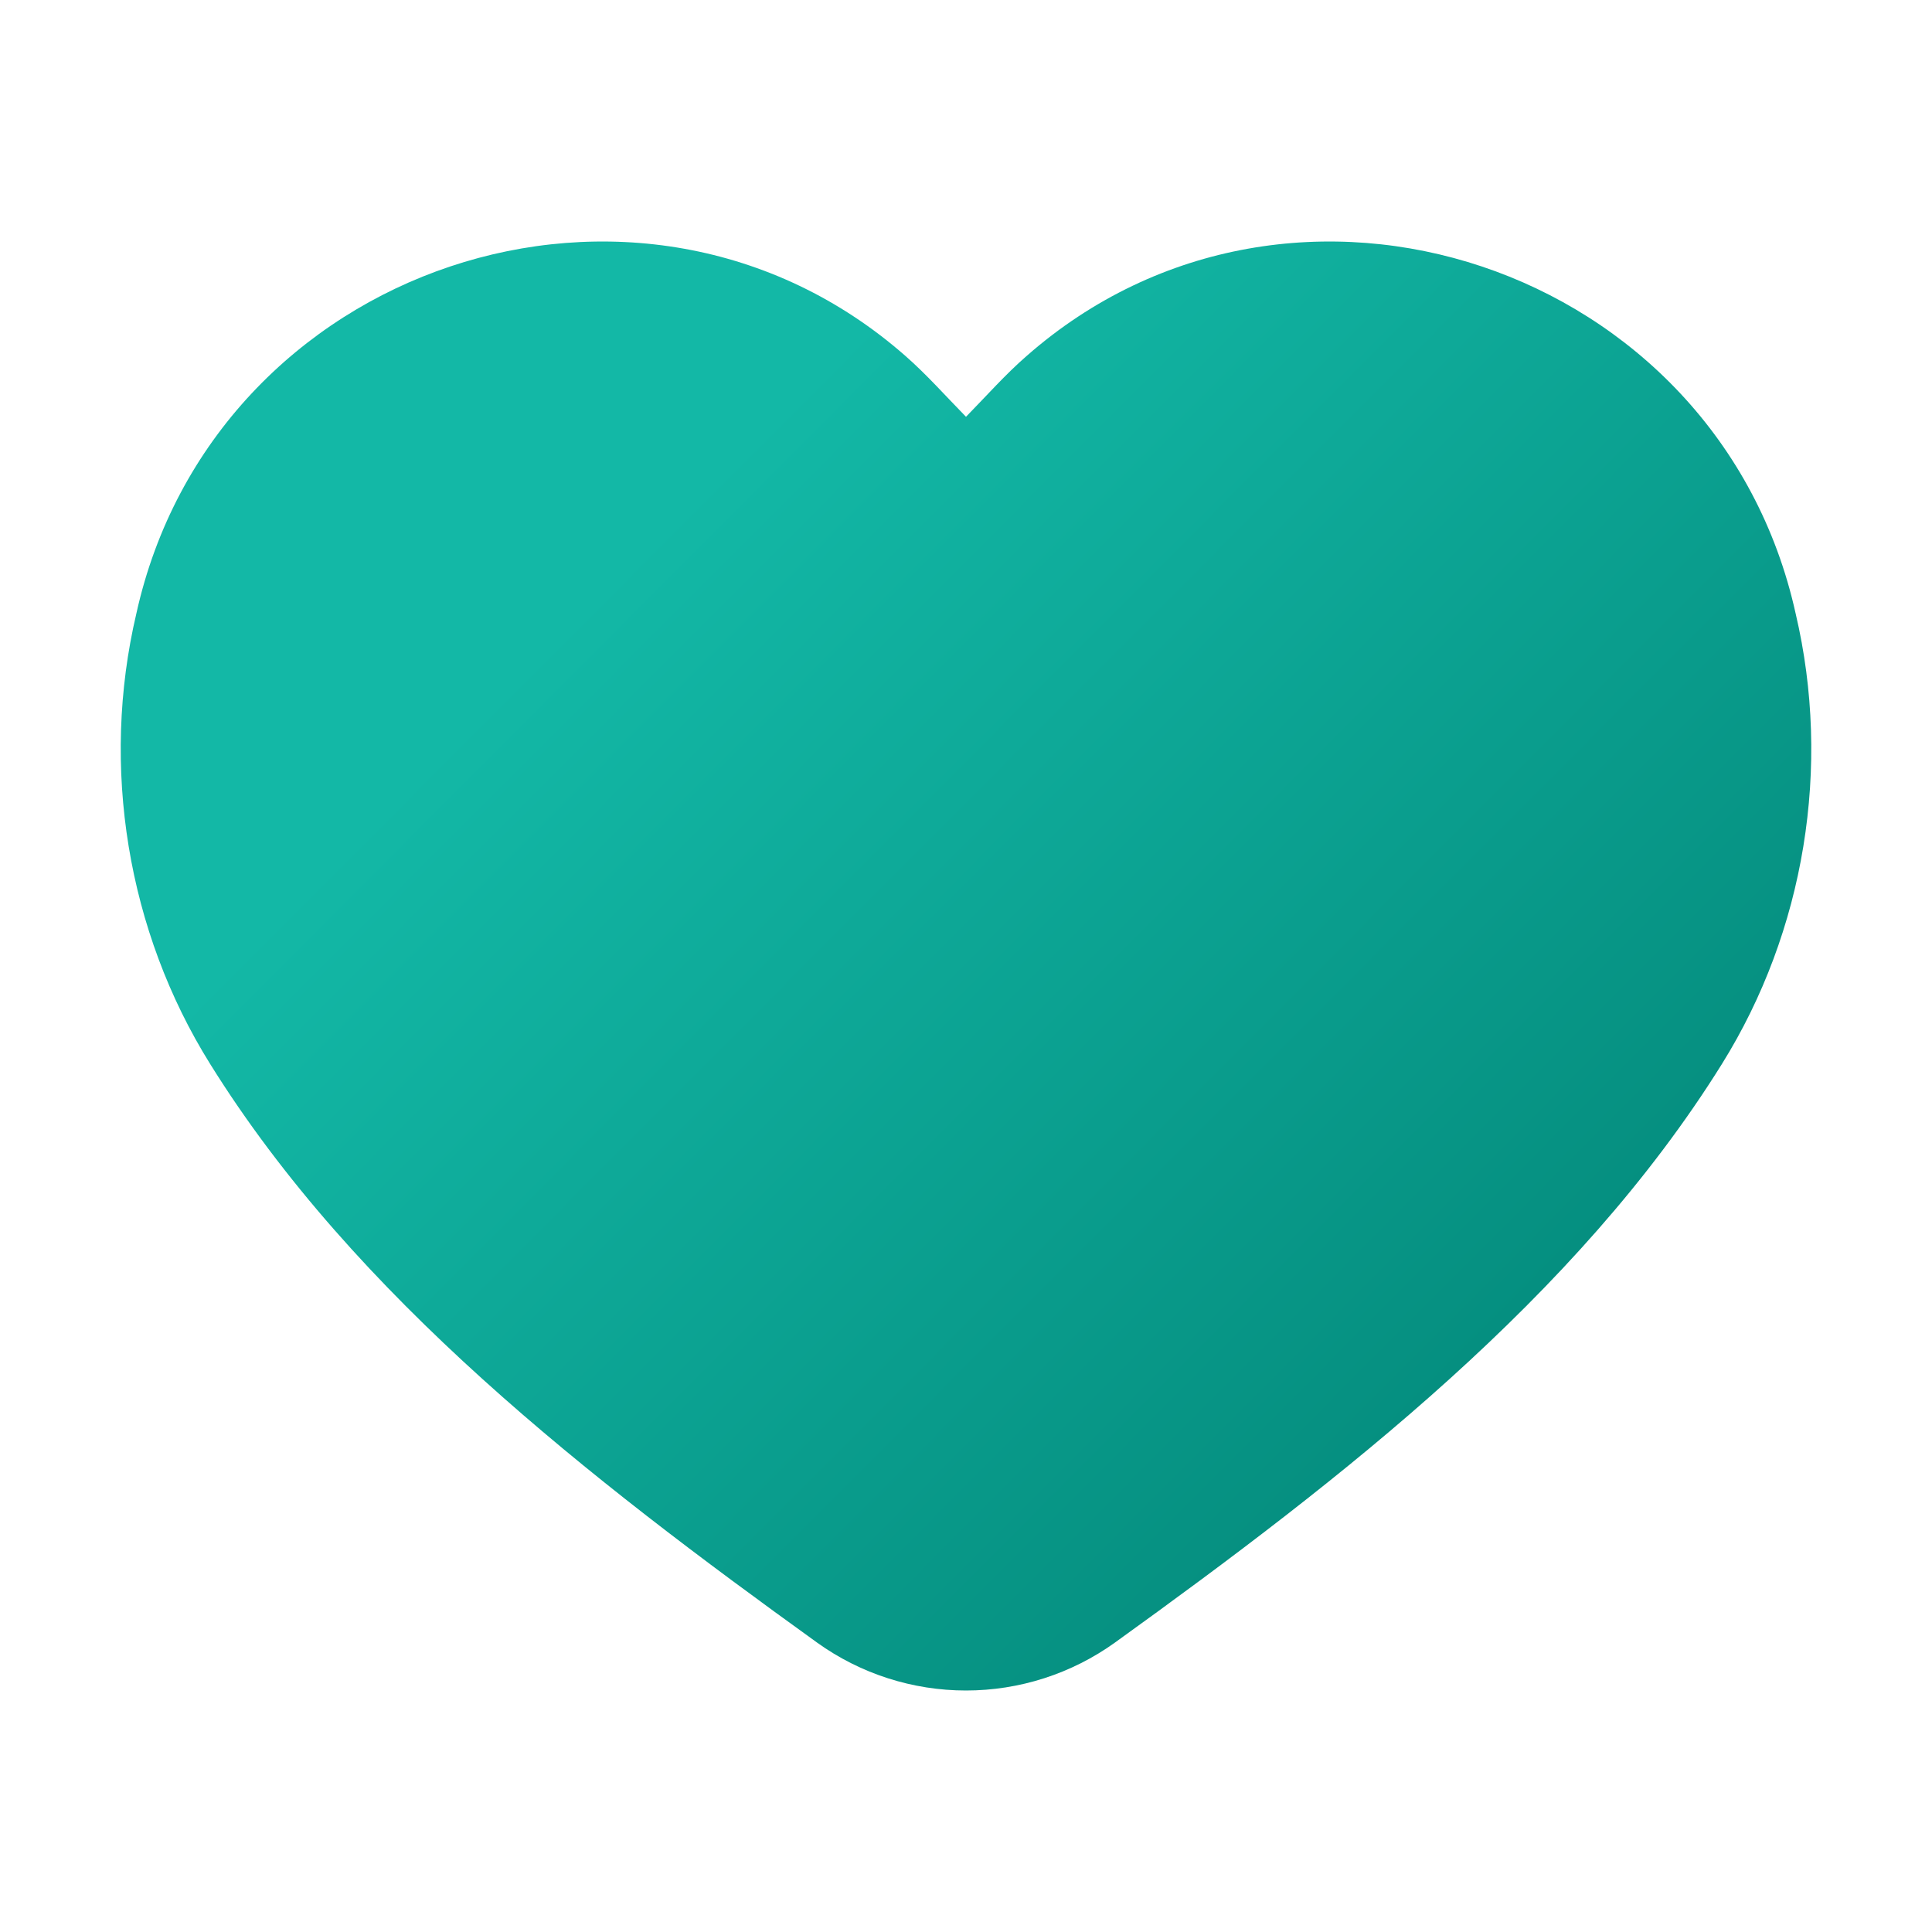 <svg width="26" height="26" viewBox="0 0 26 26" fill="none" xmlns="http://www.w3.org/2000/svg">
<path d="M23.172 14.32C24.287 12.532 24.65 10.317 24.165 8.257C23.128 3.565 17.389 1.648 13.814 4.792C13.53 5.039 13.278 5.325 13 5.609C12.722 5.325 12.469 5.039 12.187 4.792C8.611 1.648 2.872 3.565 1.835 8.257C1.35 10.317 1.713 12.532 2.829 14.32C4.78 17.454 7.927 19.894 10.997 22.106C11.581 22.525 12.281 22.75 13 22.75C13.719 22.75 14.419 22.525 15.003 22.106C18.073 19.894 21.22 17.454 23.172 14.32Z" fill="url(#paint0_linear_18_1926)"/>
<defs>
<linearGradient id="paint0_linear_18_1926" x1="22.8" y1="23.409" x2="7.654" y2="8.317" gradientUnits="userSpaceOnUse">
<stop stop-color="#008072"/>
<stop offset="1" stop-color="#13B8A6"/>
</linearGradient>
</defs>
</svg>
